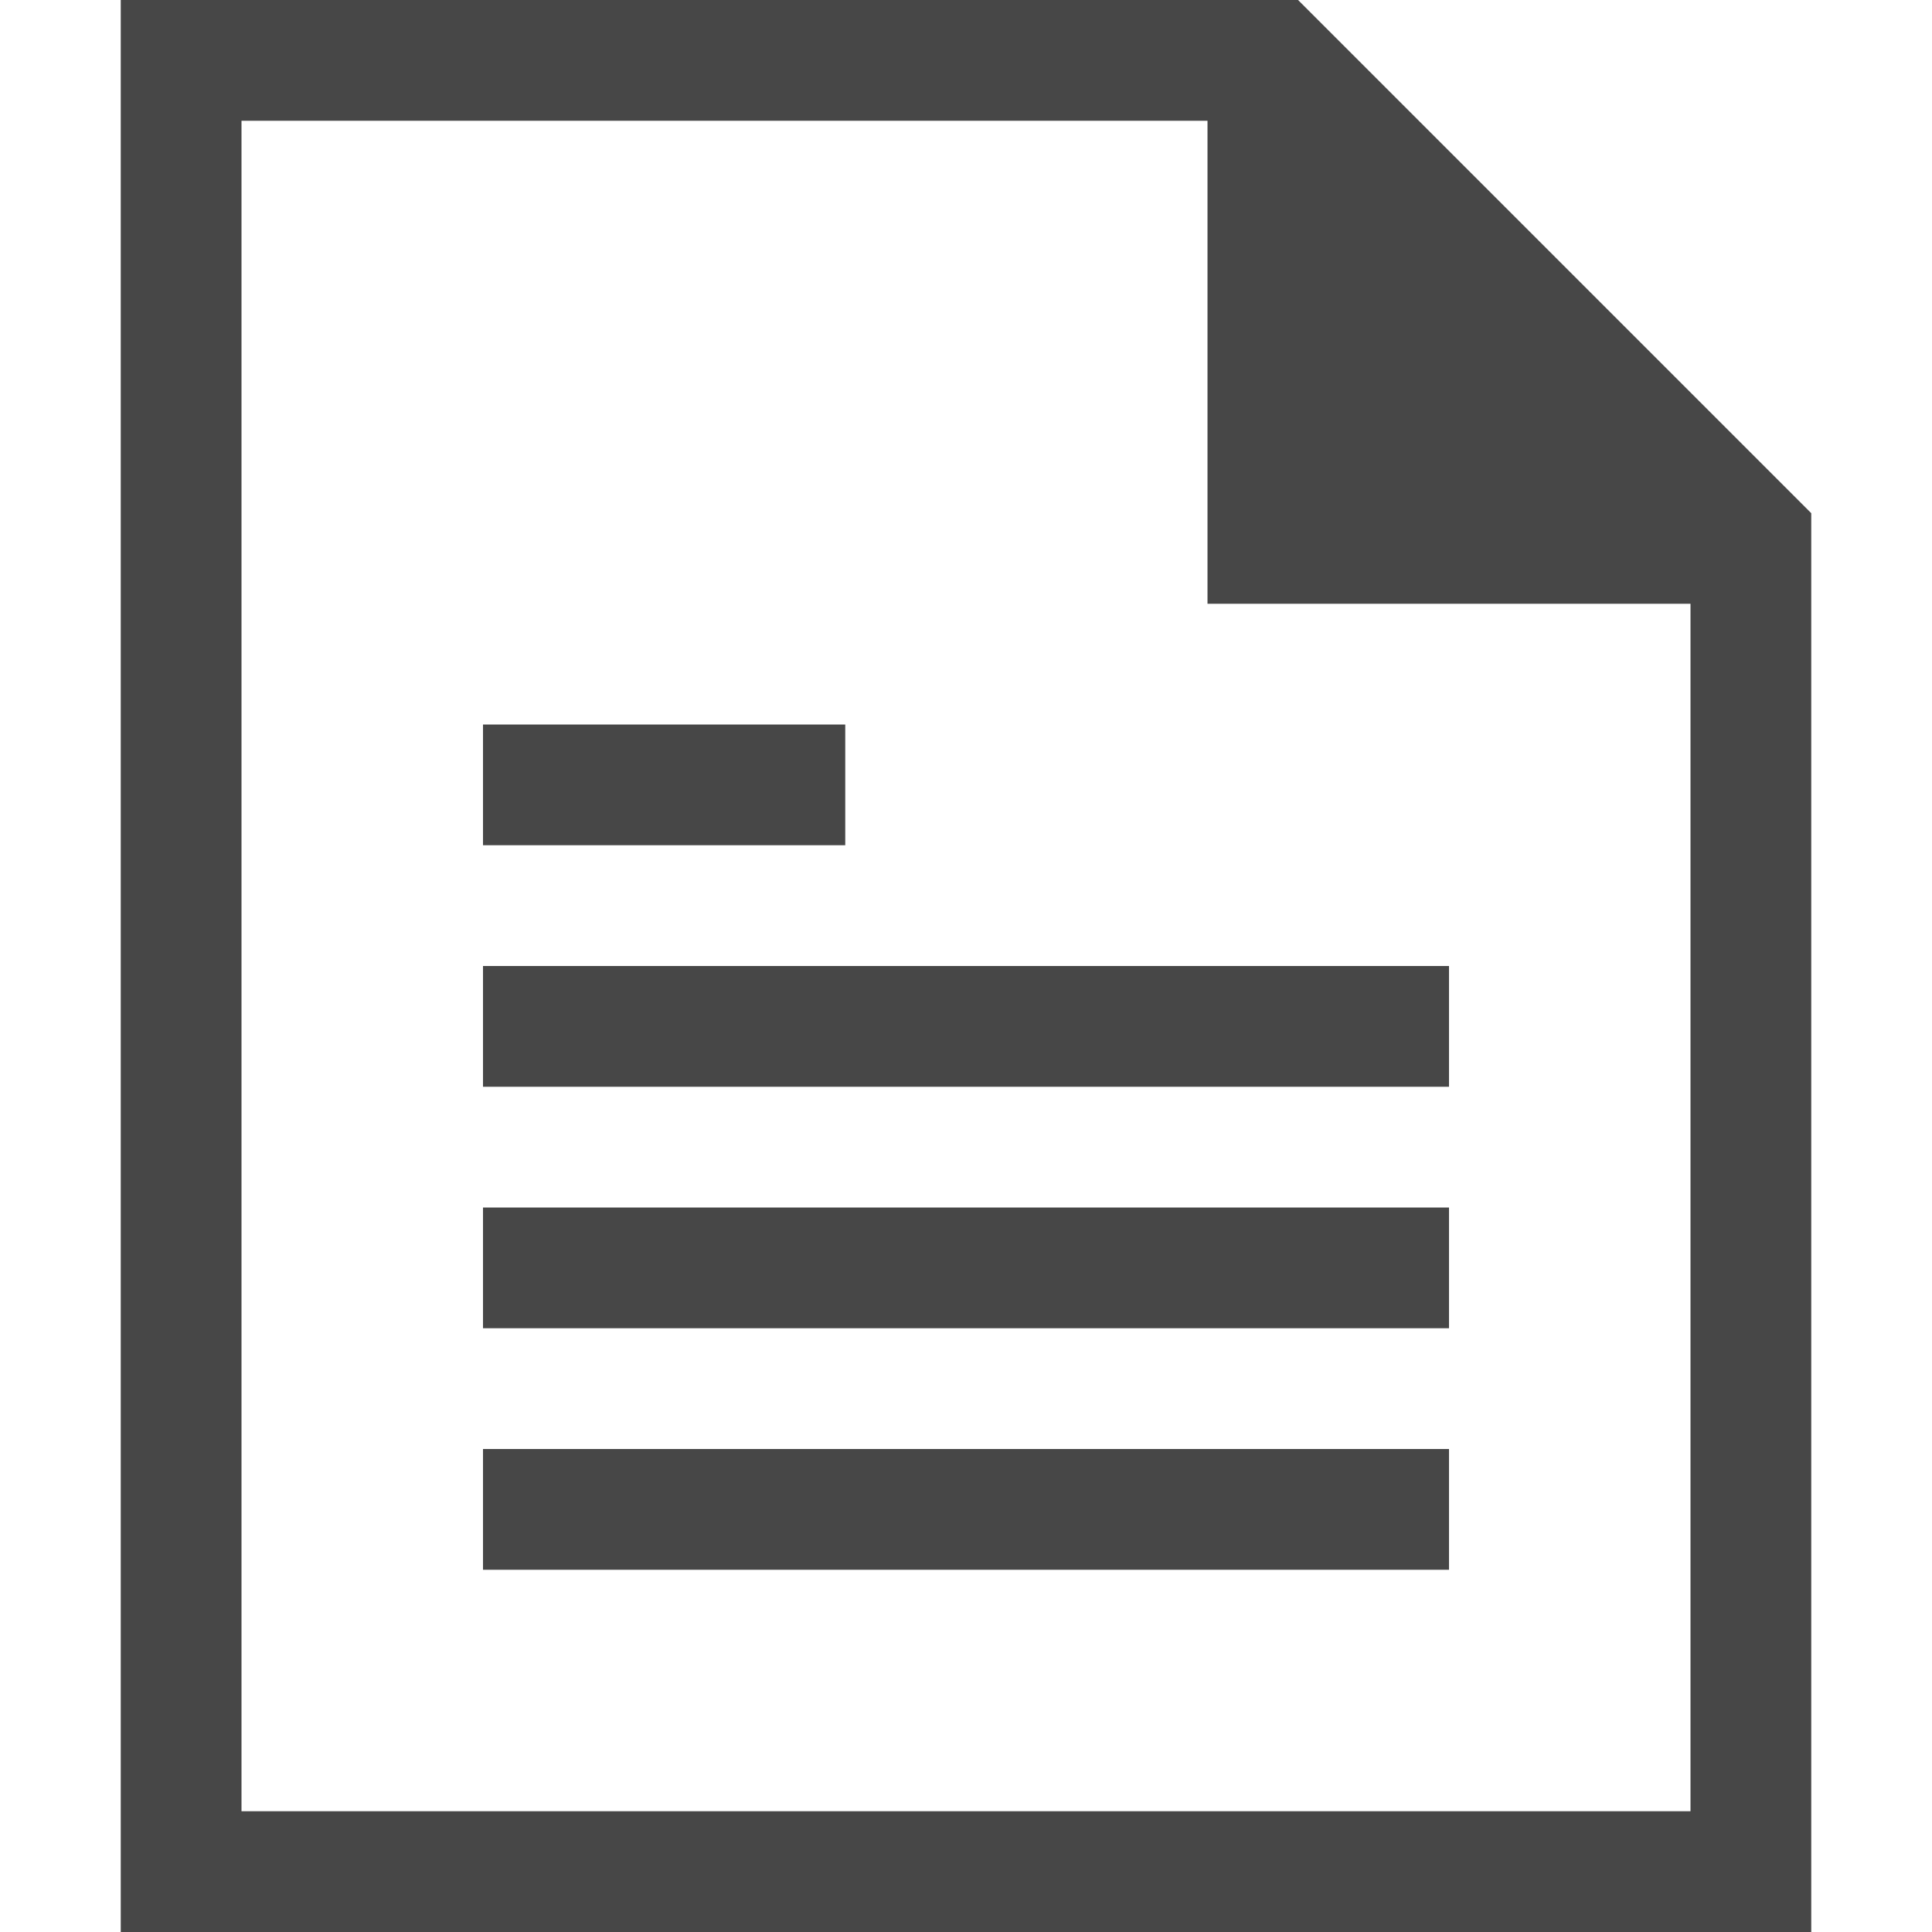 <svg height="16" width="16" xmlns="http://www.w3.org/2000/svg">
  <path d="m473 180v16h9 .75l4.25-4.25v-.75-11zm1 1h12v10h-4v4h-8zm2 2v1h8v-1zm0 2v1h8v-1zm0 2v1h8v-1zm0 2v1h3v-1z" fill="#474747" transform="matrix(1 0 0 -1 -472 196)"/>
</svg>
